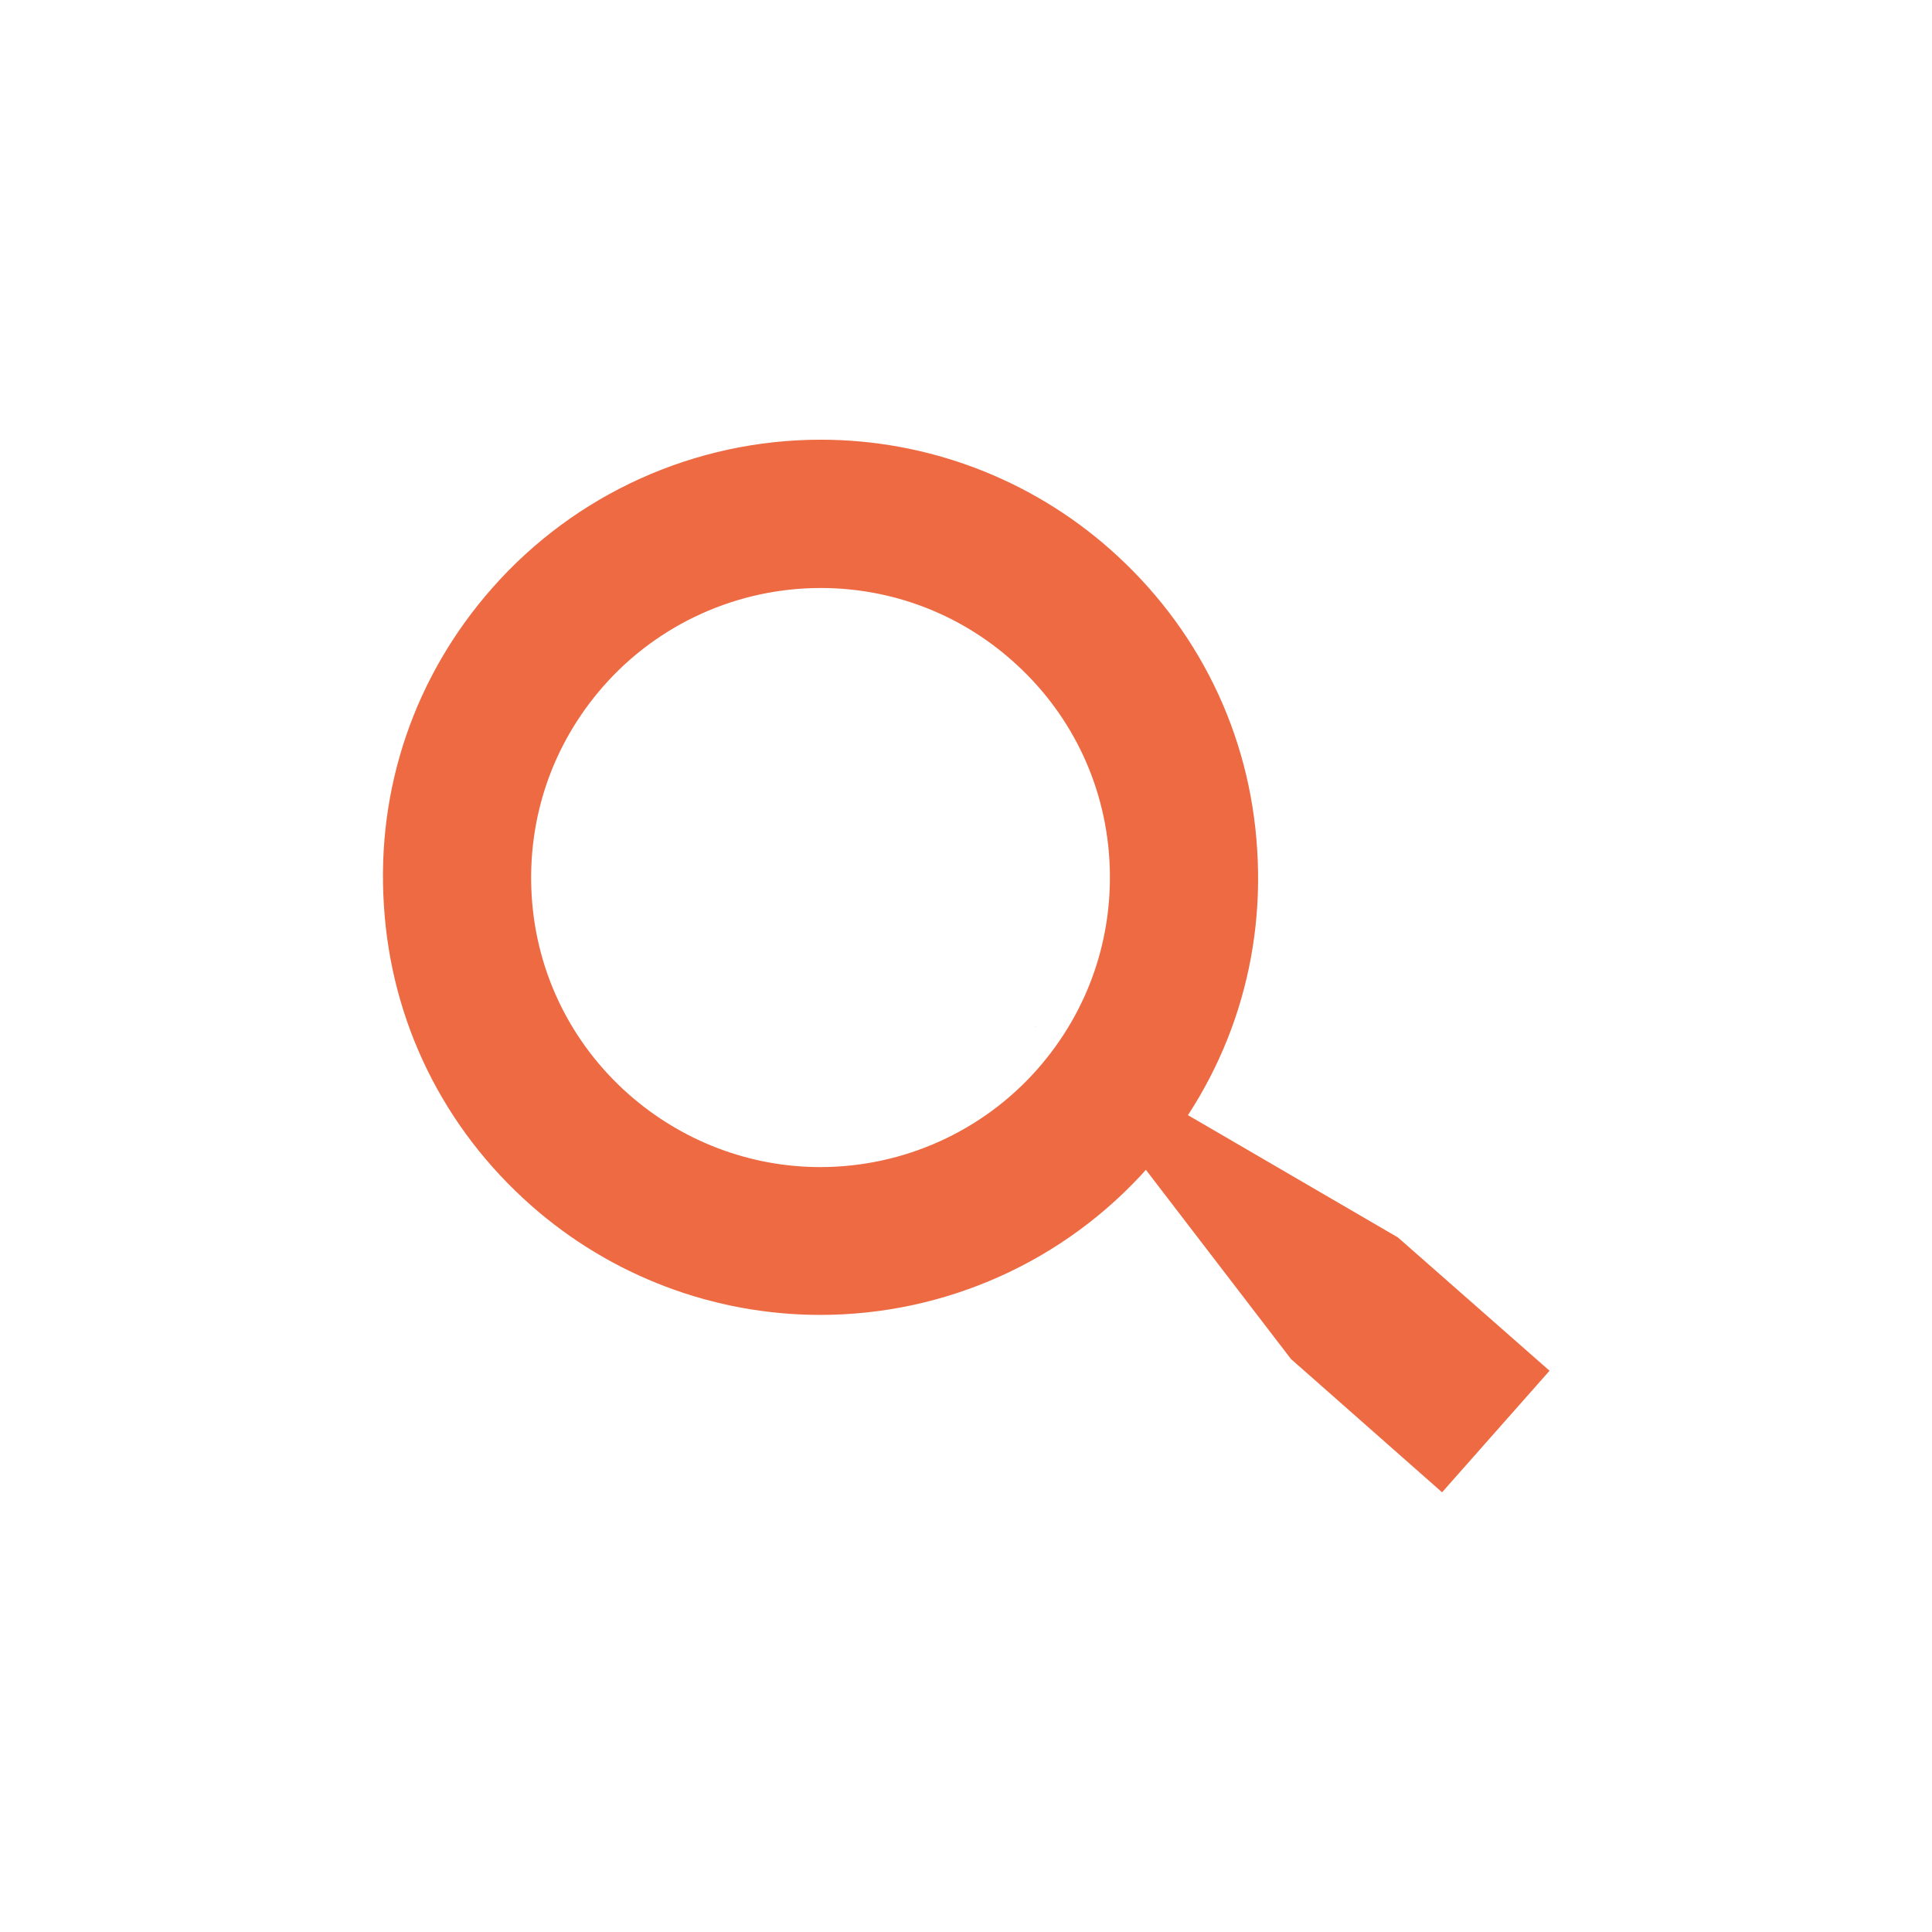 <?xml version="1.0" encoding="utf-8"?>
<!-- Generator: Adobe Illustrator 18.0.0, SVG Export Plug-In . SVG Version: 6.00 Build 0)  -->
<!DOCTYPE svg PUBLIC "-//W3C//DTD SVG 1.1//EN" "http://www.w3.org/Graphics/SVG/1.1/DTD/svg11.dtd">
<svg version="1.1" id="Camada_1" xmlns="http://www.w3.org/2000/svg" xmlns:xlink="http://www.w3.org/1999/xlink" x="0px" y="0px"
	 viewBox="0 0 411.7 411.7" enable-background="new 0 0 411.7 411.7" xml:space="preserve">
<g>
	<g>
		<path fill="#ED6A42" d="M174.8,280.2c-22.7,0-44.6-8.3-61.6-23.3c-18.7-16.5-29.9-39.2-31.4-64.1c-1.6-24.9,6.6-48.8,23.1-67.5
			c17.7-20.1,43.2-31.6,70-31.6c22.7,0,44.6,8.3,61.6,23.3c18.7,16.5,29.9,39.2,31.4,64.1c1.6,24.9-6.6,48.8-23.1,67.5
			C227.1,268.7,201.6,280.2,174.8,280.2z M174.9,125.3c-17.7,0-34.6,7.6-46.3,20.9c-10.9,12.4-16.3,28.2-15.3,44.7
			c1,16.4,8.4,31.5,20.8,42.4c11.3,9.9,25.7,15.4,40.7,15.4c17.7,0,34.6-7.6,46.3-20.9c10.9-12.4,16.3-28.2,15.3-44.7
			c-1-16.4-8.4-31.5-20.8-42.4C204.3,130.7,189.9,125.3,174.9,125.3z"/>
	</g>
	<g>
		<g>
			<polygon fill="#ED6A42" points="220.6,218.7 220.8,218.8 220.7,218.7 			"/>
		</g>
		<g>
			<polygon fill="#ED6A42" points="297.9,263.7 244.5,232.6 237.6,240.7 275.1,289.6 307.3,318 330.2,292.1 			"/>
		</g>
	</g>
</g>
</svg>
